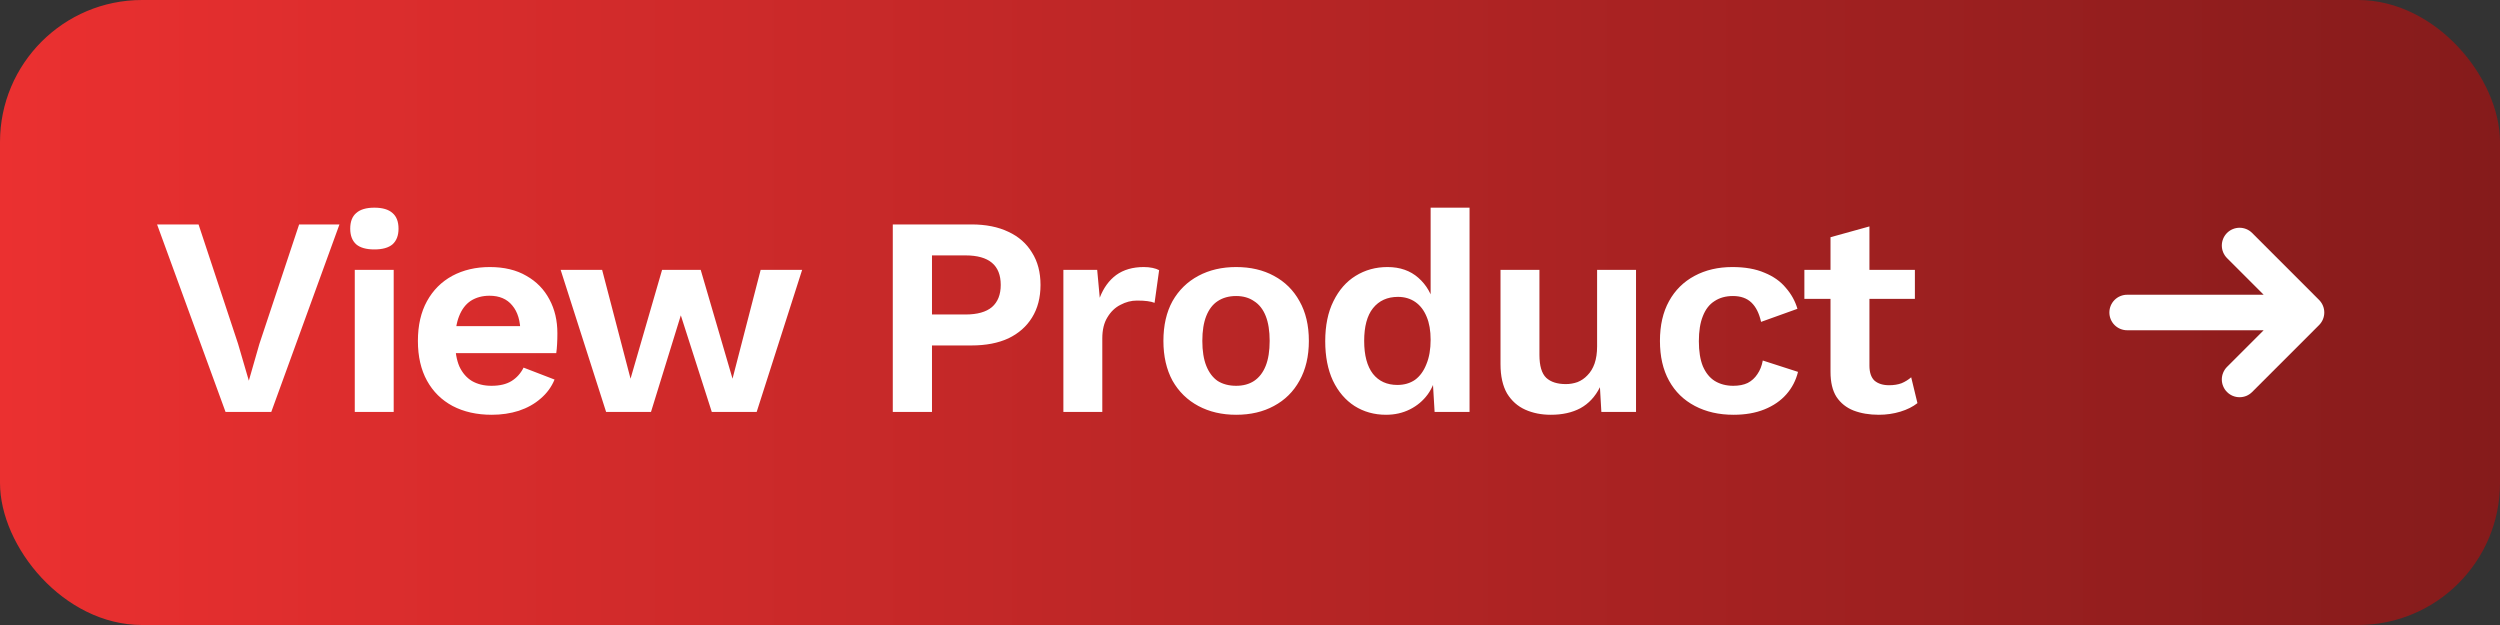 <svg width="88" height="22" viewBox="0 0 88 22" fill="none" xmlns="http://www.w3.org/2000/svg">
<rect x="0" y="0" width="88" height="22" fill="#333333" stroke="none"/>
<rect width="88" height="22" rx="5" fill="url(#paint0_linear_108_14054)"/>
<path d="M11.949 7.9L9.549 14.5H7.939L5.529 7.9H6.989L8.379 12.1L8.759 13.4L9.129 12.11L10.529 7.9H11.949ZM13.178 8.78C12.892 8.78 12.678 8.72 12.538 8.6C12.398 8.473 12.328 8.29 12.328 8.05C12.328 7.803 12.398 7.62 12.538 7.5C12.678 7.373 12.892 7.31 13.178 7.31C13.465 7.31 13.678 7.373 13.818 7.5C13.958 7.62 14.028 7.803 14.028 8.05C14.028 8.29 13.958 8.473 13.818 8.6C13.678 8.72 13.465 8.78 13.178 8.78ZM13.858 9.5V14.5H12.488V9.5H13.858ZM17.31 14.6C16.784 14.6 16.324 14.497 15.93 14.29C15.544 14.083 15.244 13.787 15.03 13.4C14.817 13.013 14.71 12.547 14.71 12C14.71 11.453 14.817 10.987 15.03 10.6C15.244 10.213 15.54 9.917 15.92 9.71C16.307 9.503 16.747 9.4 17.24 9.4C17.747 9.4 18.177 9.503 18.53 9.71C18.884 9.91 19.154 10.187 19.34 10.54C19.527 10.887 19.62 11.283 19.62 11.73C19.62 11.863 19.617 11.99 19.61 12.11C19.604 12.23 19.594 12.337 19.58 12.43H15.59V11.48H18.98L18.32 11.72C18.32 11.3 18.224 10.977 18.03 10.75C17.844 10.523 17.577 10.41 17.23 10.41C16.977 10.41 16.757 10.47 16.57 10.59C16.39 10.71 16.254 10.89 16.16 11.13C16.067 11.363 16.02 11.66 16.02 12.02C16.02 12.373 16.07 12.667 16.17 12.9C16.277 13.127 16.424 13.297 16.61 13.41C16.804 13.523 17.034 13.58 17.3 13.58C17.594 13.58 17.83 13.523 18.01 13.41C18.19 13.297 18.33 13.14 18.43 12.94L19.52 13.36C19.414 13.62 19.25 13.843 19.03 14.03C18.817 14.217 18.56 14.36 18.26 14.46C17.967 14.553 17.65 14.6 17.31 14.6ZM26.775 9.5H28.235L26.635 14.5H25.055L23.965 11.1L22.915 14.5H21.335L19.735 9.5H21.195L22.195 13.33L23.305 9.5H24.665L25.785 13.33L26.775 9.5ZM34.196 7.9C34.703 7.9 35.136 7.987 35.496 8.16C35.856 8.327 36.133 8.57 36.326 8.89C36.526 9.203 36.626 9.583 36.626 10.03C36.626 10.477 36.526 10.86 36.326 11.18C36.133 11.493 35.856 11.737 35.496 11.91C35.136 12.077 34.703 12.16 34.196 12.16H32.806V14.5H31.426V7.9H34.196ZM33.986 11.07C34.4 11.07 34.71 10.983 34.916 10.81C35.123 10.63 35.226 10.37 35.226 10.03C35.226 9.683 35.123 9.423 34.916 9.25C34.71 9.077 34.4 8.99 33.986 8.99H32.806V11.07H33.986ZM37.431 14.5V9.5H38.621L38.711 10.48C38.844 10.133 39.038 9.867 39.291 9.68C39.551 9.493 39.874 9.4 40.261 9.4C40.374 9.4 40.478 9.41 40.571 9.43C40.664 9.45 40.741 9.477 40.801 9.51L40.641 10.66C40.574 10.633 40.491 10.613 40.391 10.6C40.298 10.587 40.174 10.58 40.021 10.58C39.821 10.58 39.628 10.63 39.441 10.73C39.254 10.823 39.101 10.97 38.981 11.17C38.861 11.363 38.801 11.61 38.801 11.91V14.5H37.431ZM43.512 9.4C44.019 9.4 44.462 9.503 44.842 9.71C45.229 9.917 45.529 10.213 45.742 10.6C45.962 10.987 46.072 11.453 46.072 12C46.072 12.54 45.962 13.007 45.742 13.4C45.529 13.787 45.229 14.083 44.842 14.29C44.462 14.497 44.019 14.6 43.512 14.6C43.012 14.6 42.569 14.497 42.182 14.29C41.795 14.083 41.492 13.787 41.272 13.4C41.059 13.007 40.952 12.54 40.952 12C40.952 11.453 41.059 10.987 41.272 10.6C41.492 10.213 41.795 9.917 42.182 9.71C42.569 9.503 43.012 9.4 43.512 9.4ZM43.512 10.42C43.259 10.42 43.042 10.48 42.862 10.6C42.689 10.713 42.556 10.887 42.462 11.12C42.369 11.353 42.322 11.647 42.322 12C42.322 12.353 42.369 12.647 42.462 12.88C42.556 13.113 42.689 13.29 42.862 13.41C43.042 13.523 43.259 13.58 43.512 13.58C43.759 13.58 43.969 13.523 44.142 13.41C44.322 13.29 44.459 13.113 44.552 12.88C44.645 12.647 44.692 12.353 44.692 12C44.692 11.647 44.645 11.353 44.552 11.12C44.459 10.887 44.322 10.713 44.142 10.6C43.969 10.48 43.759 10.42 43.512 10.42ZM48.788 14.6C48.375 14.6 48.005 14.497 47.678 14.29C47.358 14.083 47.105 13.787 46.919 13.4C46.739 13.013 46.648 12.55 46.648 12.01C46.648 11.457 46.745 10.987 46.938 10.6C47.132 10.207 47.392 9.91 47.718 9.71C48.052 9.503 48.425 9.4 48.839 9.4C49.279 9.4 49.642 9.527 49.928 9.78C50.215 10.033 50.402 10.36 50.489 10.76L50.358 10.92V7.31H51.728V14.5H50.498L50.408 12.98L50.578 13.06C50.532 13.373 50.425 13.647 50.258 13.88C50.092 14.107 49.882 14.283 49.629 14.41C49.375 14.537 49.095 14.6 48.788 14.6ZM49.188 13.55C49.428 13.55 49.635 13.49 49.809 13.37C49.982 13.243 50.115 13.06 50.209 12.82C50.309 12.58 50.358 12.293 50.358 11.96C50.358 11.64 50.312 11.37 50.218 11.15C50.125 10.923 49.992 10.75 49.819 10.63C49.645 10.51 49.442 10.45 49.209 10.45C48.835 10.45 48.542 10.583 48.328 10.85C48.122 11.11 48.019 11.493 48.019 12C48.019 12.507 48.122 12.893 48.328 13.16C48.535 13.42 48.822 13.55 49.188 13.55ZM54.588 14.6C54.255 14.6 53.955 14.54 53.688 14.42C53.421 14.3 53.208 14.11 53.048 13.85C52.895 13.583 52.818 13.24 52.818 12.82V9.5H54.188V12.49C54.188 12.877 54.268 13.147 54.428 13.3C54.588 13.447 54.818 13.52 55.118 13.52C55.258 13.52 55.395 13.497 55.528 13.45C55.661 13.397 55.778 13.317 55.878 13.21C55.985 13.103 56.068 12.967 56.128 12.8C56.188 12.627 56.218 12.423 56.218 12.19V9.5H57.588V14.5H56.368L56.318 13.63C56.151 13.963 55.921 14.21 55.628 14.37C55.341 14.523 54.995 14.6 54.588 14.6ZM60.98 9.4C61.426 9.4 61.803 9.467 62.11 9.6C62.423 9.727 62.673 9.903 62.86 10.13C63.053 10.35 63.19 10.597 63.27 10.87L61.99 11.33C61.923 11.03 61.81 10.803 61.65 10.65C61.49 10.497 61.273 10.42 61 10.42C60.746 10.42 60.53 10.48 60.35 10.6C60.17 10.713 60.033 10.89 59.94 11.13C59.846 11.363 59.8 11.657 59.8 12.01C59.8 12.363 59.846 12.657 59.94 12.89C60.04 13.123 60.18 13.297 60.36 13.41C60.546 13.523 60.763 13.58 61.01 13.58C61.21 13.58 61.38 13.547 61.52 13.48C61.66 13.407 61.773 13.303 61.86 13.17C61.953 13.037 62.016 12.877 62.05 12.69L63.29 13.09C63.216 13.39 63.08 13.653 62.88 13.88C62.68 14.107 62.423 14.283 62.11 14.41C61.796 14.537 61.433 14.6 61.02 14.6C60.506 14.6 60.053 14.497 59.66 14.29C59.266 14.083 58.963 13.787 58.75 13.4C58.536 13.013 58.43 12.547 58.43 12C58.43 11.453 58.536 10.987 58.75 10.6C58.963 10.213 59.263 9.917 59.65 9.71C60.036 9.503 60.48 9.4 60.98 9.4ZM65.804 7.97V12.87C65.804 13.11 65.864 13.287 65.984 13.4C66.111 13.507 66.281 13.56 66.494 13.56C66.661 13.56 66.808 13.537 66.934 13.49C67.061 13.437 67.174 13.367 67.274 13.28L67.494 14.19C67.334 14.317 67.134 14.417 66.894 14.49C66.654 14.563 66.401 14.6 66.134 14.6C65.801 14.6 65.504 14.55 65.244 14.45C64.991 14.35 64.791 14.19 64.644 13.97C64.504 13.75 64.434 13.457 64.434 13.09V8.35L65.804 7.97ZM67.404 9.5V10.52H63.514V9.5H67.404Z" fill="white"/>
<g clip-path="url(#clip0_108_14054)">
<path d="M81.632 11.442C81.749 11.325 81.815 11.166 81.815 11C81.815 10.834 81.749 10.676 81.632 10.558L79.275 8.2C79.158 8.083 78.999 8.017 78.833 8.017C78.668 8.017 78.508 8.083 78.391 8.2C78.274 8.318 78.208 8.477 78.208 8.643C78.208 8.808 78.274 8.967 78.391 9.085L79.681 10.375L74.875 10.375C74.709 10.375 74.55 10.441 74.433 10.558C74.316 10.675 74.25 10.834 74.25 11C74.25 11.166 74.316 11.325 74.433 11.442C74.55 11.559 74.709 11.625 74.875 11.625L79.681 11.625L78.391 12.915C78.333 12.973 78.287 13.042 78.256 13.118C78.224 13.194 78.208 13.275 78.208 13.357C78.208 13.439 78.224 13.521 78.256 13.596C78.287 13.672 78.333 13.741 78.391 13.799C78.449 13.857 78.518 13.903 78.594 13.935C78.67 13.966 78.751 13.982 78.833 13.982C78.915 13.982 78.997 13.966 79.073 13.935C79.148 13.903 79.217 13.857 79.275 13.799L81.632 11.442Z" fill="white"/>
</g>
<defs>
<linearGradient id="paint0_linear_108_14054" x1="0" y1="11" x2="88" y2="11" gradientUnits="userSpaceOnUse">
<stop stop-color="#EB3030"/>
<stop offset="1" stop-color="#851B1B"/>
</linearGradient>
<clipPath id="clip0_108_14054">
<rect width="10" height="10" fill="white" transform="matrix(0 1 -1 0 83 6)"/>
</clipPath>
</defs>
</svg>
